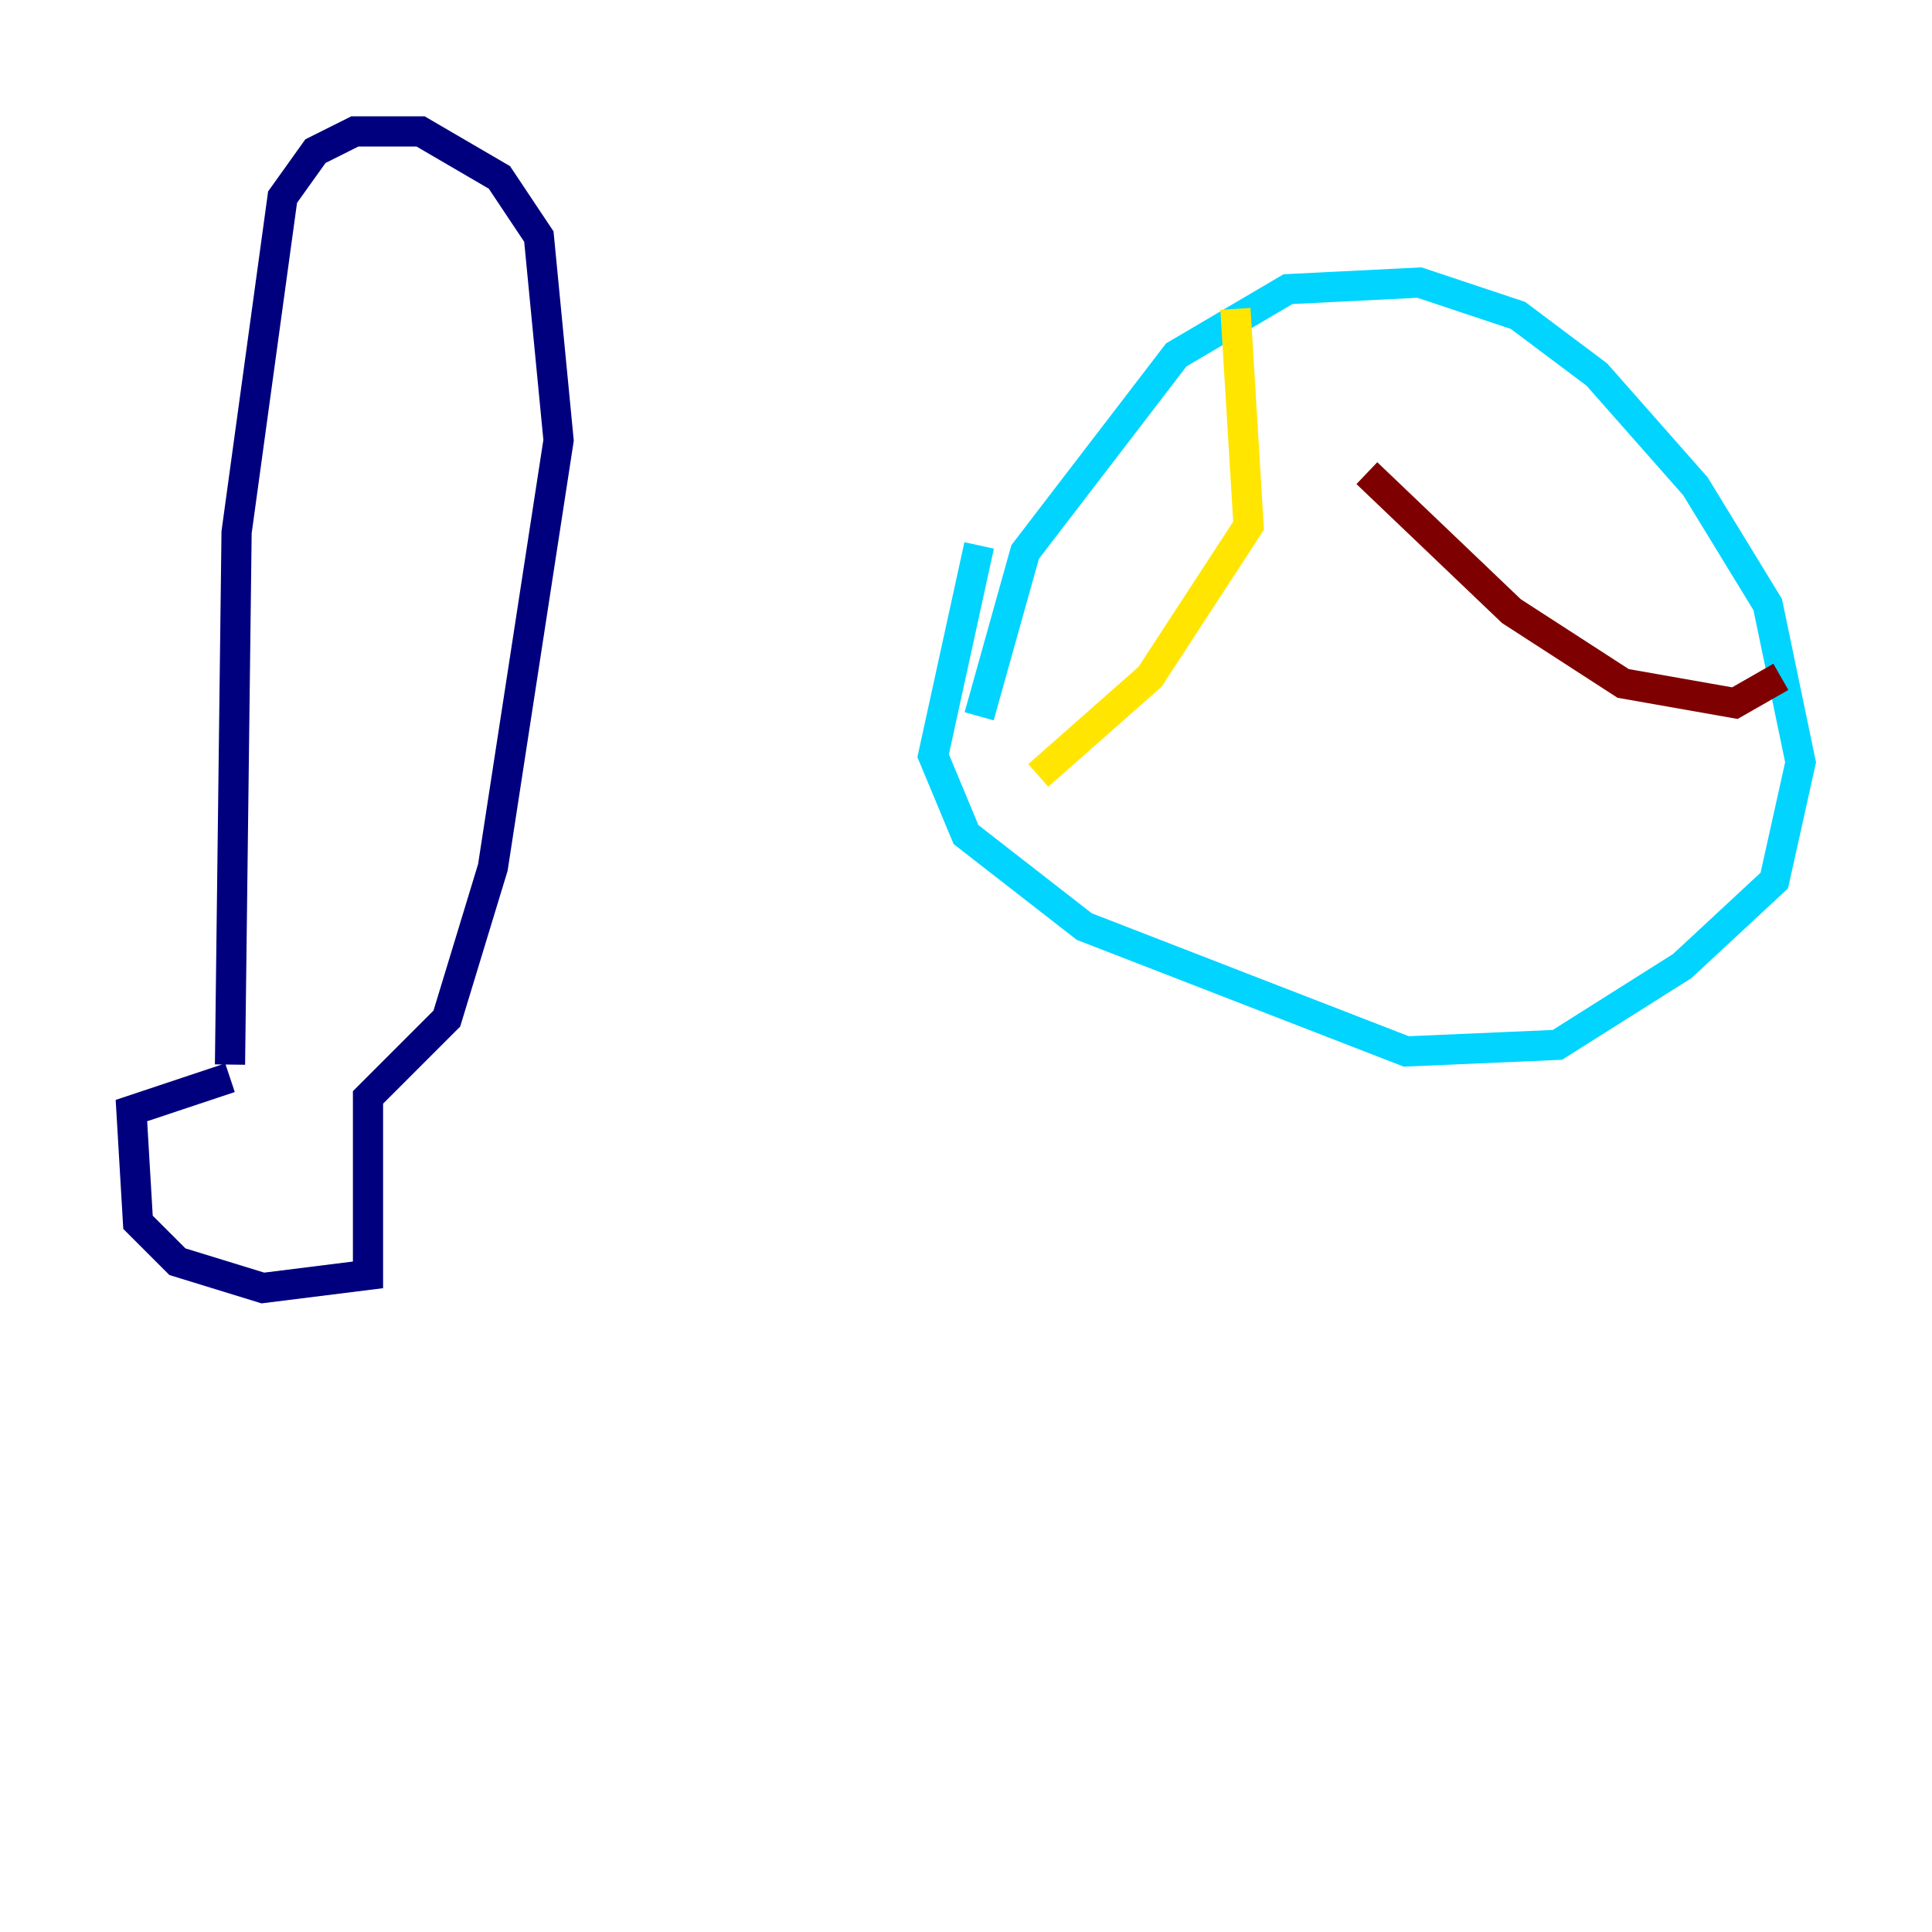 <?xml version="1.0" encoding="utf-8" ?>
<svg baseProfile="tiny" height="128" version="1.2" viewBox="0,0,128,128" width="128" xmlns="http://www.w3.org/2000/svg" xmlns:ev="http://www.w3.org/2001/xml-events" xmlns:xlink="http://www.w3.org/1999/xlink"><defs /><polyline fill="none" points="15.238,70.531 15.674,35.265 18.721,13.061 20.898,10.014 23.51,8.707 27.864,8.707 33.088,11.755 35.701,15.674 37.007,29.17 32.653,57.469 29.605,67.483 24.381,72.707 24.381,84.463 17.415,85.333 11.755,83.592 9.143,80.98 8.707,73.578 15.238,71.401" stroke="#00007f" stroke-width="2" /><polyline fill="none" points="64.871,36.136 61.823,50.068 64.0,55.292 71.837,61.388 93.17,69.66 103.184,69.225 111.456,64.0 117.551,58.34 119.293,50.503 117.116,40.054 112.326,32.218 105.796,24.816 100.571,20.898 94.041,18.721 85.333,19.157 77.932,23.51 67.918,36.571 64.871,47.456" stroke="#00d4ff" stroke-width="2" /><polyline fill="none" points="81.85,20.463 82.721,34.83 76.191,44.843 68.789,51.374" stroke="#ffe500" stroke-width="2" /><polyline fill="none" points="90.558,31.347 100.136,40.49 107.537,45.279 114.939,46.585 117.986,44.843" stroke="#7f0000" stroke-width="2" /></svg>